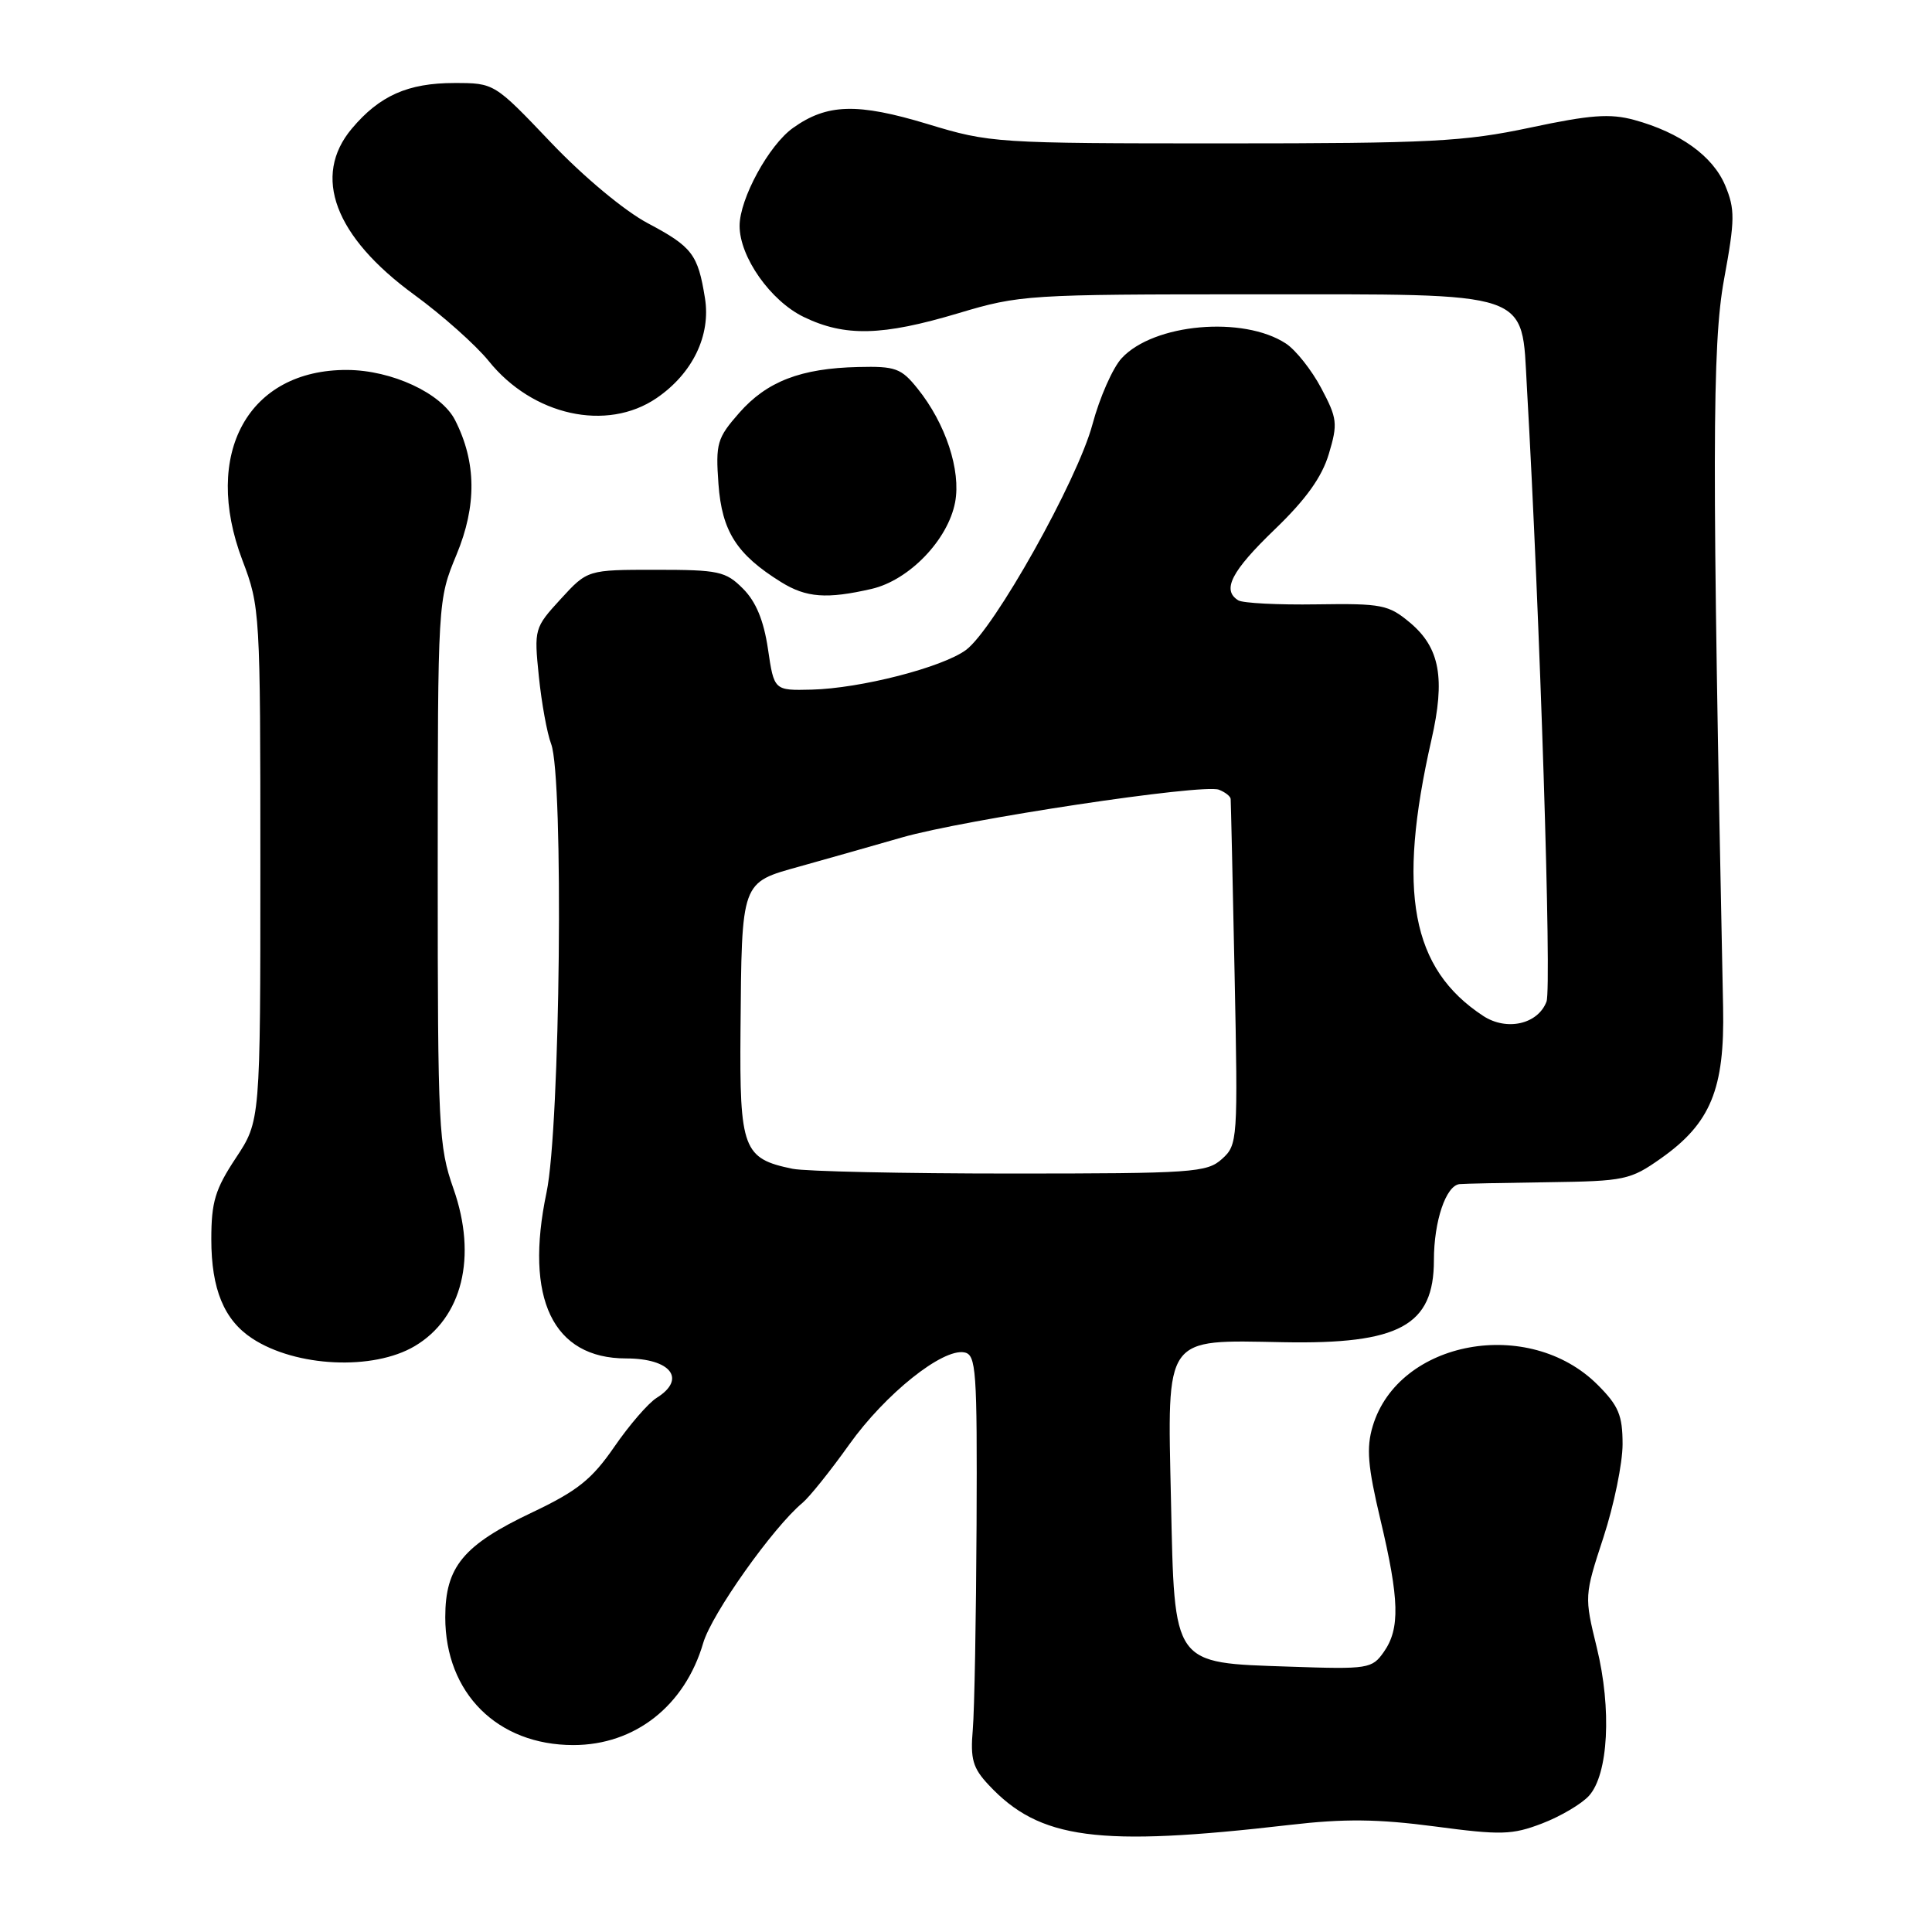 <?xml version="1.0" encoding="UTF-8" standalone="no"?>
<!DOCTYPE svg PUBLIC "-//W3C//DTD SVG 1.1//EN" "http://www.w3.org/Graphics/SVG/1.1/DTD/svg11.dtd" >
<svg xmlns="http://www.w3.org/2000/svg" xmlns:xlink="http://www.w3.org/1999/xlink" version="1.1" viewBox="0 0 256 256">
 <g >
 <path fill="currentColor"
d=" M 170.90 241.81 C 178.11 240.97 182.57 241.02 190.10 242.01 C 198.89 243.18 200.36 243.14 204.33 241.62 C 206.76 240.69 209.56 239.04 210.55 237.95 C 213.12 235.10 213.58 226.47 211.58 218.30 C 209.93 211.55 209.93 211.44 212.46 203.72 C 213.86 199.44 215.00 193.88 215.00 191.37 C 215.00 187.53 214.47 186.27 211.70 183.50 C 202.60 174.40 185.30 177.58 181.89 188.98 C 181.03 191.85 181.23 194.28 182.91 201.35 C 185.43 211.95 185.53 215.80 183.37 218.88 C 181.80 221.12 181.32 221.20 170.88 220.84 C 155.26 220.31 155.64 220.84 155.16 198.74 C 154.68 176.81 154.16 177.55 170.02 177.85 C 185.43 178.14 190.00 175.65 190.00 166.98 C 190.00 161.80 191.60 157.07 193.41 156.90 C 194.01 156.84 199.30 156.73 205.16 156.65 C 215.28 156.51 216.03 156.35 220.07 153.50 C 226.67 148.85 228.54 144.31 228.32 133.50 C 226.83 60.88 226.85 45.69 228.45 36.99 C 229.90 29.10 229.91 27.73 228.60 24.58 C 226.97 20.69 222.63 17.56 216.54 15.89 C 213.33 15.02 210.74 15.21 202.76 16.91 C 193.99 18.77 189.59 19.00 162.14 19.00 C 131.98 19.00 131.18 18.95 122.93 16.44 C 113.61 13.62 109.59 13.73 105.08 16.95 C 101.88 19.22 98.00 26.34 98.00 29.93 C 98.00 34.05 102.10 39.87 106.50 42.00 C 111.96 44.64 116.90 44.52 127.00 41.50 C 135.12 39.07 136.20 39.00 166.04 39.00 C 203.38 39.00 201.59 38.40 202.32 51.27 C 204.06 81.73 205.63 130.85 204.92 132.72 C 203.78 135.72 199.65 136.65 196.54 134.62 C 187.00 128.37 185.09 118.17 189.67 98.04 C 191.53 89.89 190.79 85.84 186.86 82.53 C 184.00 80.13 183.13 79.95 174.47 80.08 C 169.36 80.16 164.68 79.92 164.08 79.55 C 161.87 78.19 163.15 75.70 168.89 70.17 C 173.05 66.17 175.16 63.22 176.08 60.14 C 177.28 56.13 177.20 55.44 175.07 51.43 C 173.80 49.03 171.69 46.37 170.39 45.52 C 164.74 41.82 152.87 42.87 148.63 47.46 C 147.45 48.73 145.71 52.67 144.76 56.22 C 142.78 63.64 131.70 83.40 127.99 86.13 C 124.84 88.44 114.02 91.22 107.53 91.38 C 102.57 91.50 102.57 91.50 101.76 86.00 C 101.20 82.21 100.17 79.72 98.45 78.00 C 96.16 75.70 95.23 75.50 86.90 75.50 C 77.85 75.50 77.85 75.50 74.30 79.37 C 70.80 83.19 70.76 83.34 71.40 89.63 C 71.76 93.15 72.49 97.17 73.03 98.58 C 74.71 103.00 74.24 149.36 72.42 158.00 C 69.46 172.08 73.26 180.00 82.97 180.00 C 88.90 180.00 91.01 182.73 87.00 185.23 C 85.90 185.92 83.38 188.83 81.40 191.71 C 78.43 196.02 76.52 197.55 70.54 200.39 C 61.38 204.73 59.00 207.60 59.00 214.30 C 59.00 224.34 65.90 231.23 75.97 231.23 C 84.13 231.23 90.74 226.04 93.18 217.70 C 94.31 213.84 102.44 202.37 106.34 199.13 C 107.25 198.37 110.04 194.90 112.53 191.40 C 117.31 184.70 124.89 178.64 127.78 179.20 C 129.35 179.50 129.49 181.49 129.40 202.01 C 129.34 214.38 129.12 226.60 128.90 229.17 C 128.56 233.09 128.90 234.27 131.00 236.51 C 137.75 243.74 145.44 244.76 170.90 241.81 Z  M 54.95 178.37 C 61.26 174.64 63.26 166.53 60.09 157.52 C 58.12 151.91 58.00 149.53 58.00 115.53 C 58.01 79.50 58.01 79.50 60.49 73.50 C 63.19 66.99 63.13 61.23 60.30 55.67 C 58.49 52.10 51.92 49.05 46.00 49.02 C 32.89 48.96 26.76 60.10 32.12 74.24 C 34.46 80.38 34.50 81.13 34.50 114.51 C 34.50 148.53 34.50 148.53 31.25 153.44 C 28.51 157.58 28.00 159.26 28.00 164.22 C 28.00 170.82 29.69 174.91 33.43 177.36 C 39.21 181.15 49.44 181.63 54.95 178.37 Z  M 115.50 78.03 C 120.47 76.88 125.62 71.53 126.56 66.54 C 127.35 62.33 125.30 56.11 121.59 51.50 C 119.42 48.79 118.66 48.51 113.73 48.63 C 106.11 48.80 101.61 50.54 97.94 54.72 C 95.02 58.05 94.81 58.75 95.20 64.14 C 95.66 70.41 97.61 73.47 103.50 77.13 C 106.83 79.20 109.55 79.40 115.50 78.03 Z  M 87.00 52.75 C 91.77 49.49 94.21 44.45 93.41 39.50 C 92.48 33.69 91.72 32.70 85.82 29.57 C 82.75 27.94 77.33 23.43 73.00 18.88 C 65.50 11.00 65.50 11.00 60.20 11.00 C 54.06 11.00 50.29 12.67 46.62 17.04 C 41.32 23.34 44.33 31.35 54.88 39.05 C 58.61 41.77 63.05 45.73 64.75 47.83 C 70.57 55.08 80.40 57.25 87.00 52.75 Z  M 105.02 154.87 C 98.47 153.53 97.99 152.26 98.12 136.60 C 98.29 116.58 98.14 116.99 106.00 114.80 C 109.58 113.80 115.65 112.08 119.50 110.97 C 127.79 108.58 159.37 103.82 161.51 104.64 C 162.33 104.96 163.03 105.50 163.07 105.86 C 163.10 106.21 163.34 116.66 163.59 129.07 C 164.04 151.13 164.00 151.69 161.92 153.57 C 159.93 155.37 158.06 155.50 133.96 155.50 C 119.75 155.50 106.73 155.22 105.02 154.87 Z "/>
</g>
</svg>
